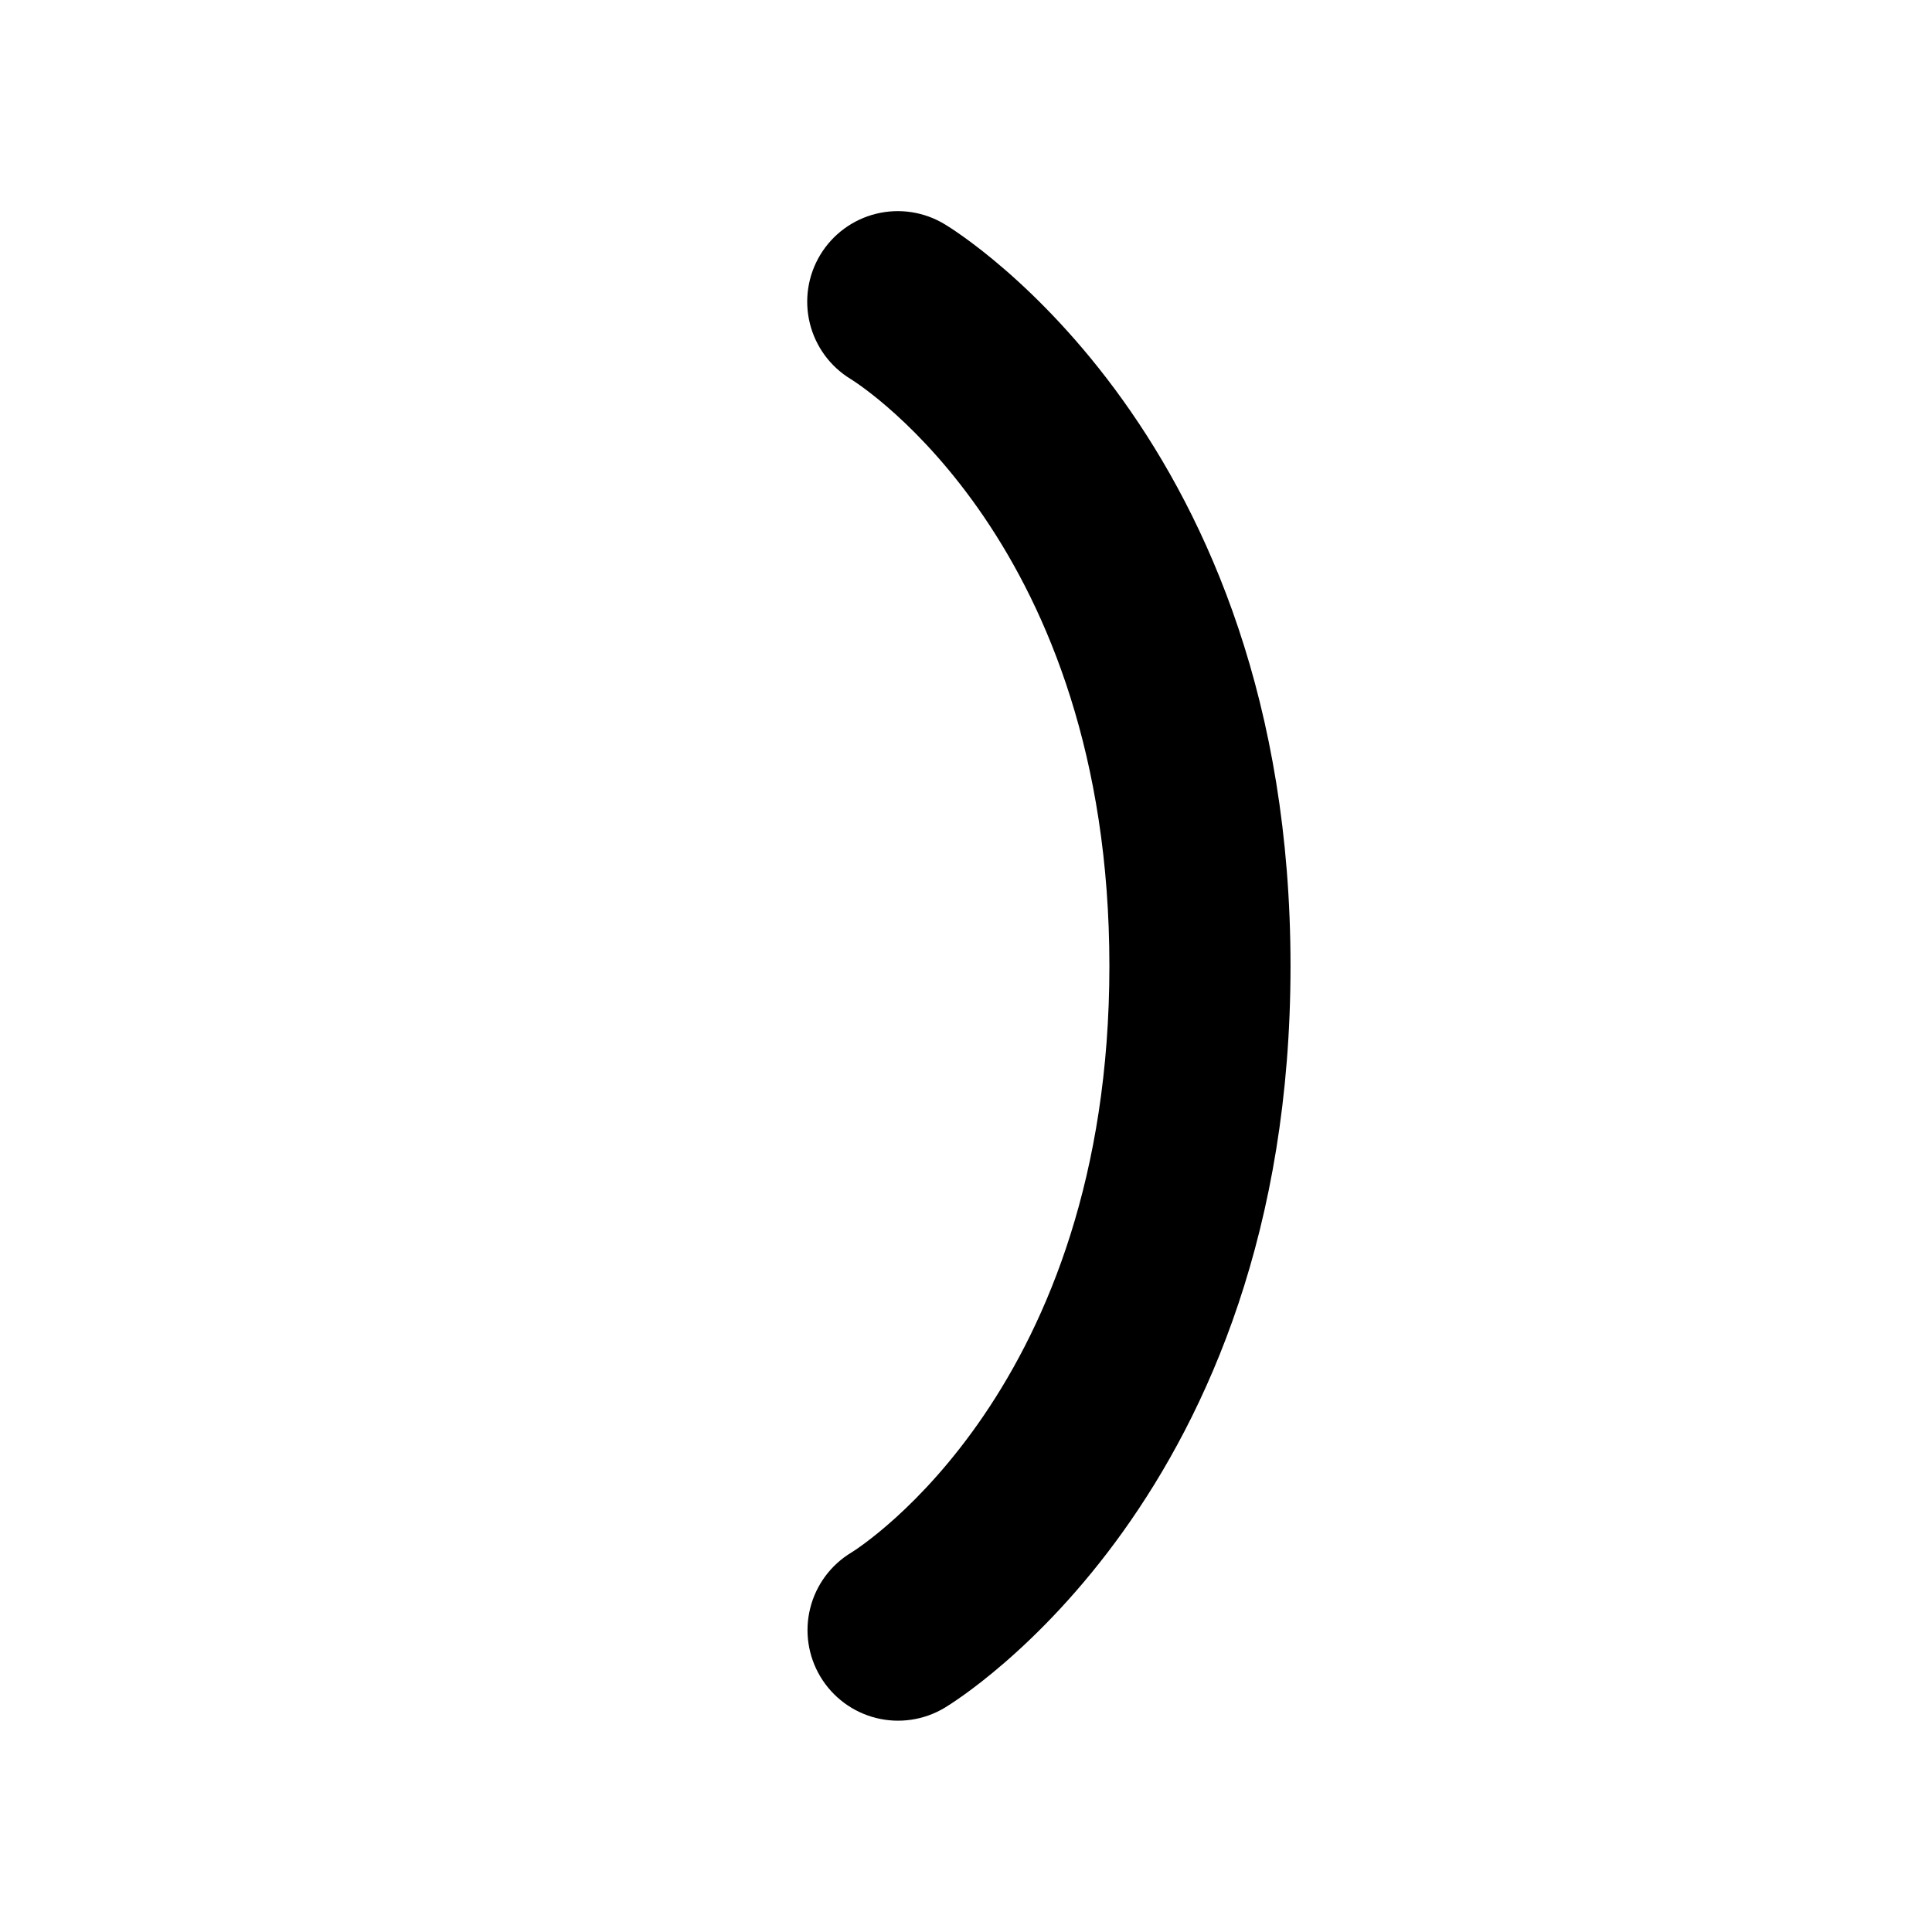 <svg width="256" height="256" viewBox="0 0 256 256" fill="none" xmlns="http://www.w3.org/2000/svg">
<path d="M125.174 29.71C122.451 28.062 119.185 27.563 116.095 28.323C113.004 29.083 110.342 31.039 108.694 33.762C107.046 36.484 106.547 39.75 107.307 42.841C108.067 45.931 110.023 48.593 112.746 50.241C114.145 51.111 147 72.183 147 128C147 183.817 114.145 204.889 112.826 205.71C110.097 207.347 108.13 210.002 107.358 213.089C106.586 216.177 107.073 219.445 108.71 222.174C110.347 224.903 113.002 226.87 116.089 227.642C119.177 228.414 122.445 227.927 125.174 226.29C127.045 225.167 171 197.989 171 128C171 58.011 127.045 30.833 125.174 29.71Z" fill="black"/>
</svg>
